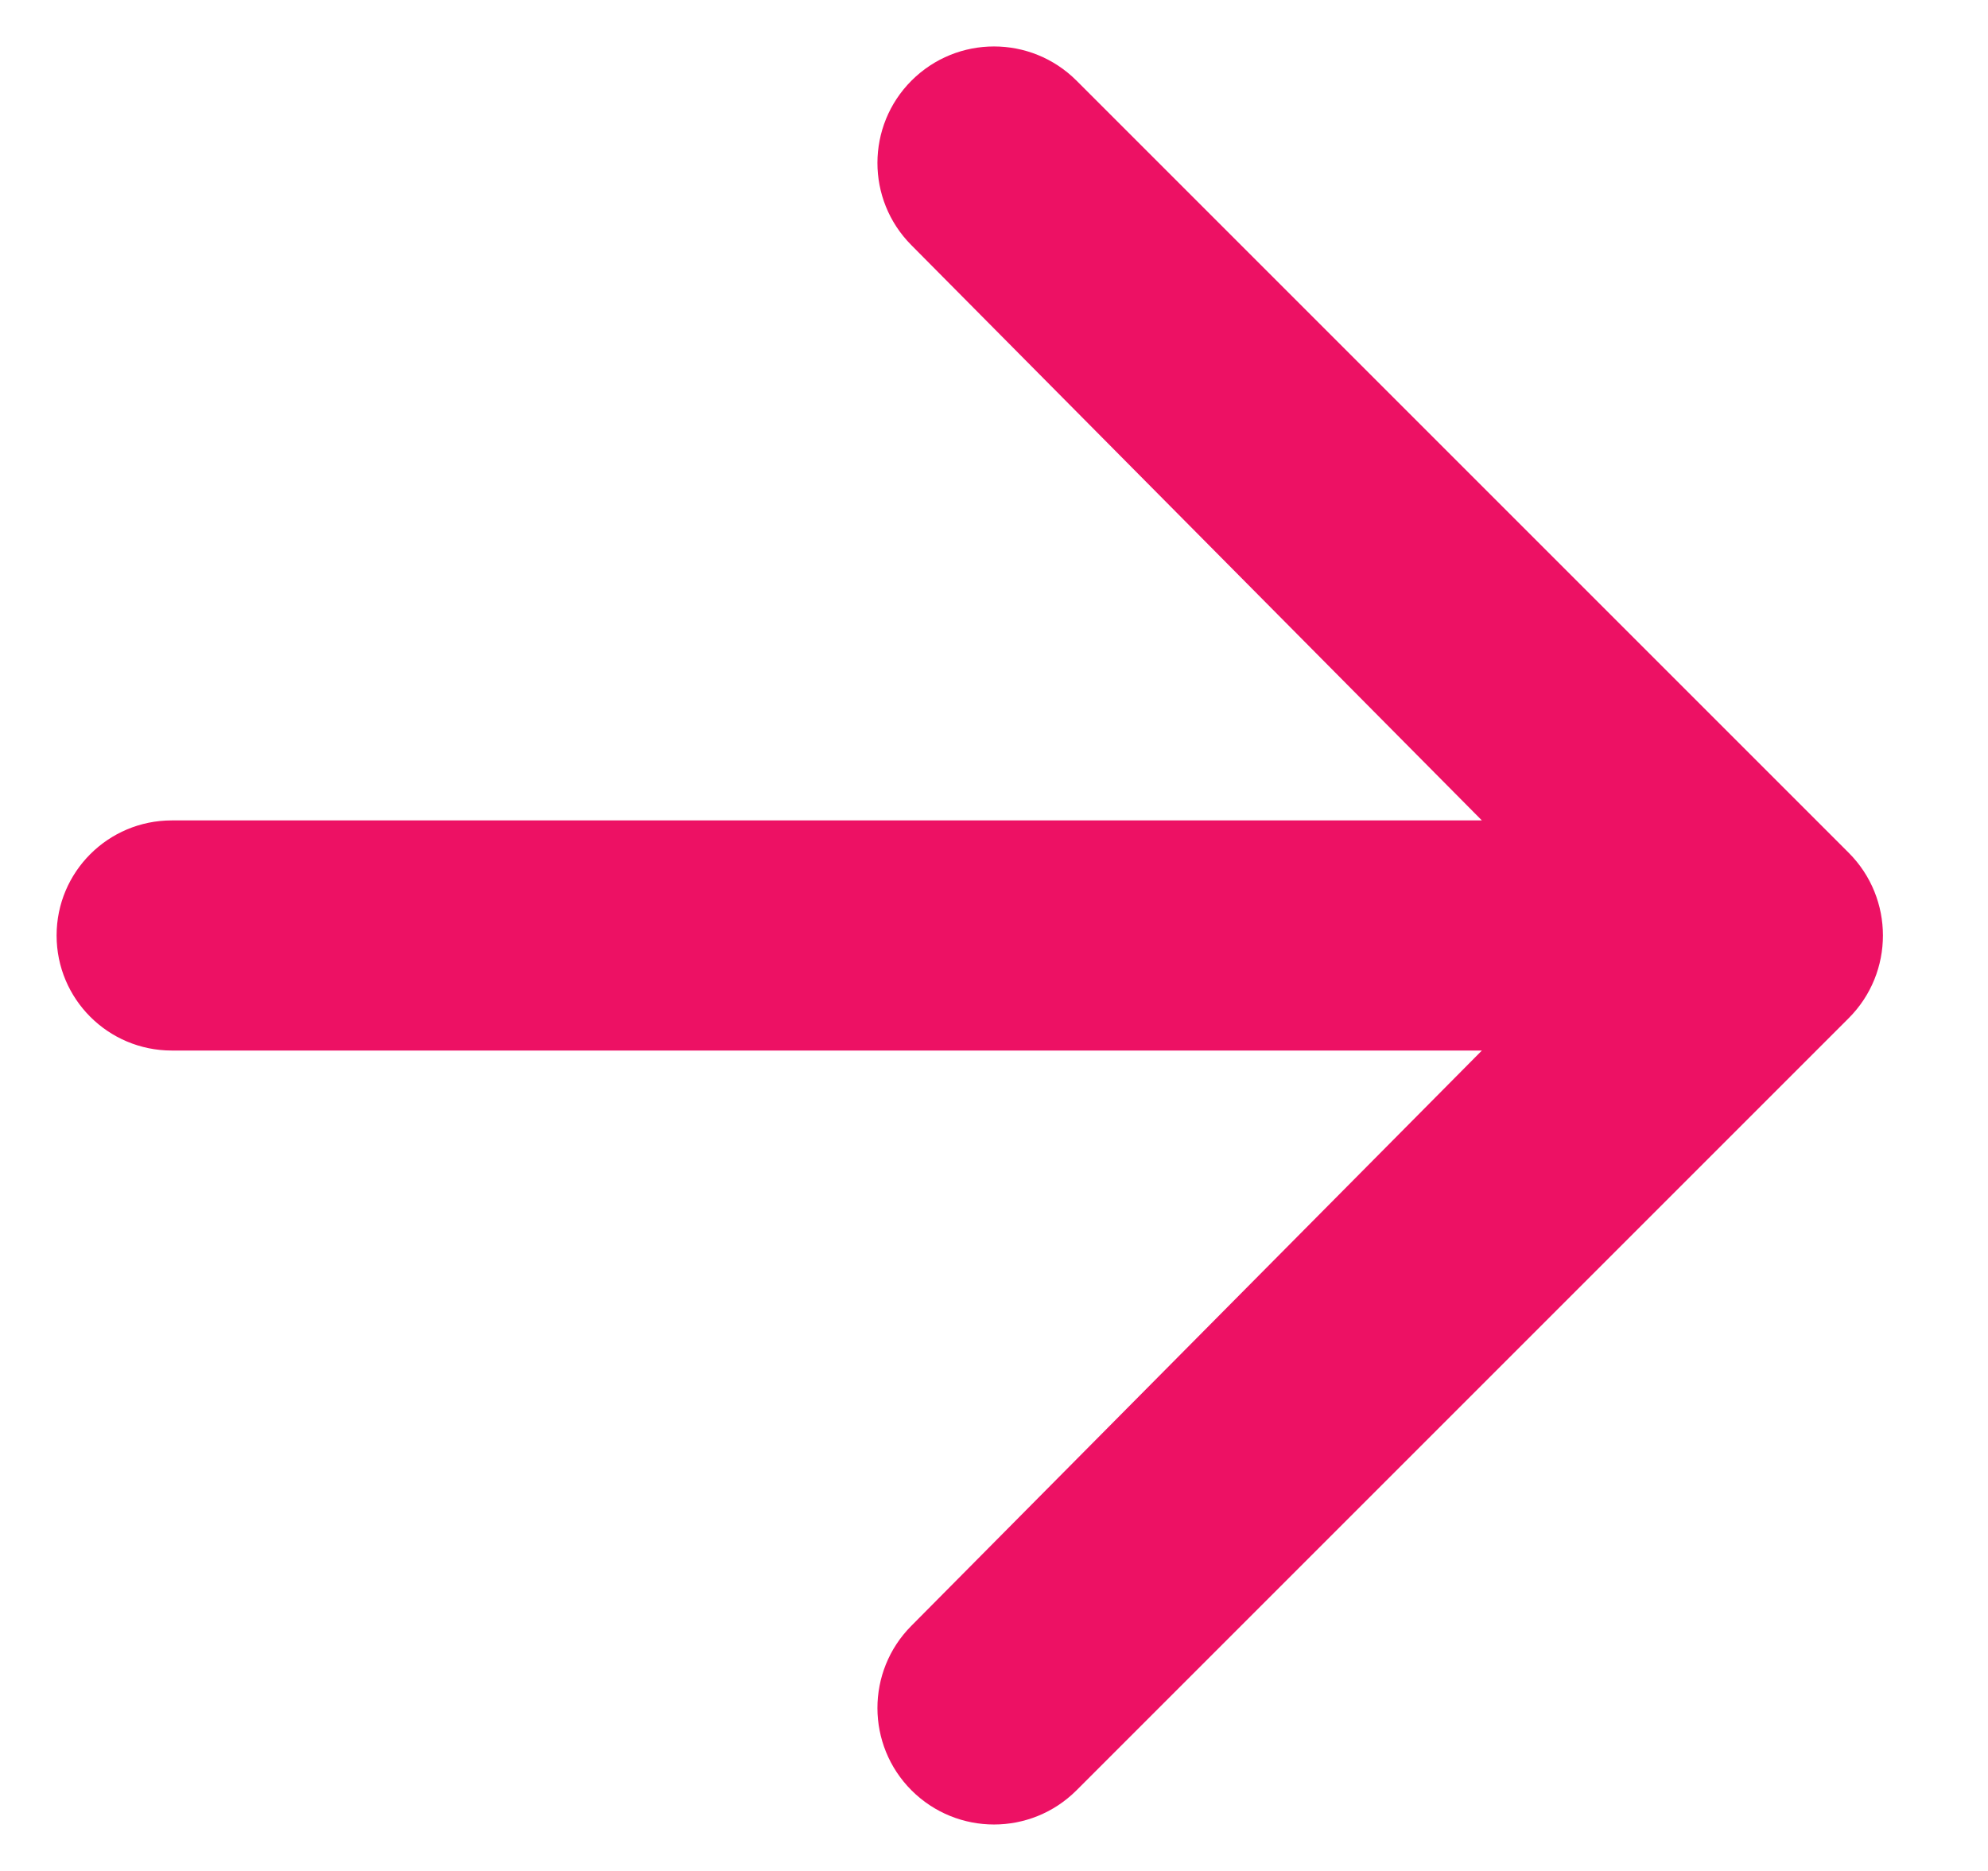 <svg width="17" height="16" viewBox="0 0 17 16" fill="none" xmlns="http://www.w3.org/2000/svg">
<path d="M7.795 0.689C8.185 0.3 8.815 0.3 9.205 0.689L15.809 7.293C16.199 7.683 16.199 8.317 15.809 8.707L9.205 15.311C8.815 15.7 8.185 15.7 7.795 15.311C7.407 14.923 7.406 14.294 7.792 13.905L12.672 8.984H1.469C0.925 8.984 0.484 8.544 0.484 8C0.484 7.456 0.925 7.016 1.469 7.016H12.672L7.792 2.095C7.406 1.706 7.407 1.077 7.795 0.689Z" fill="#ED1164"/>
</svg>
